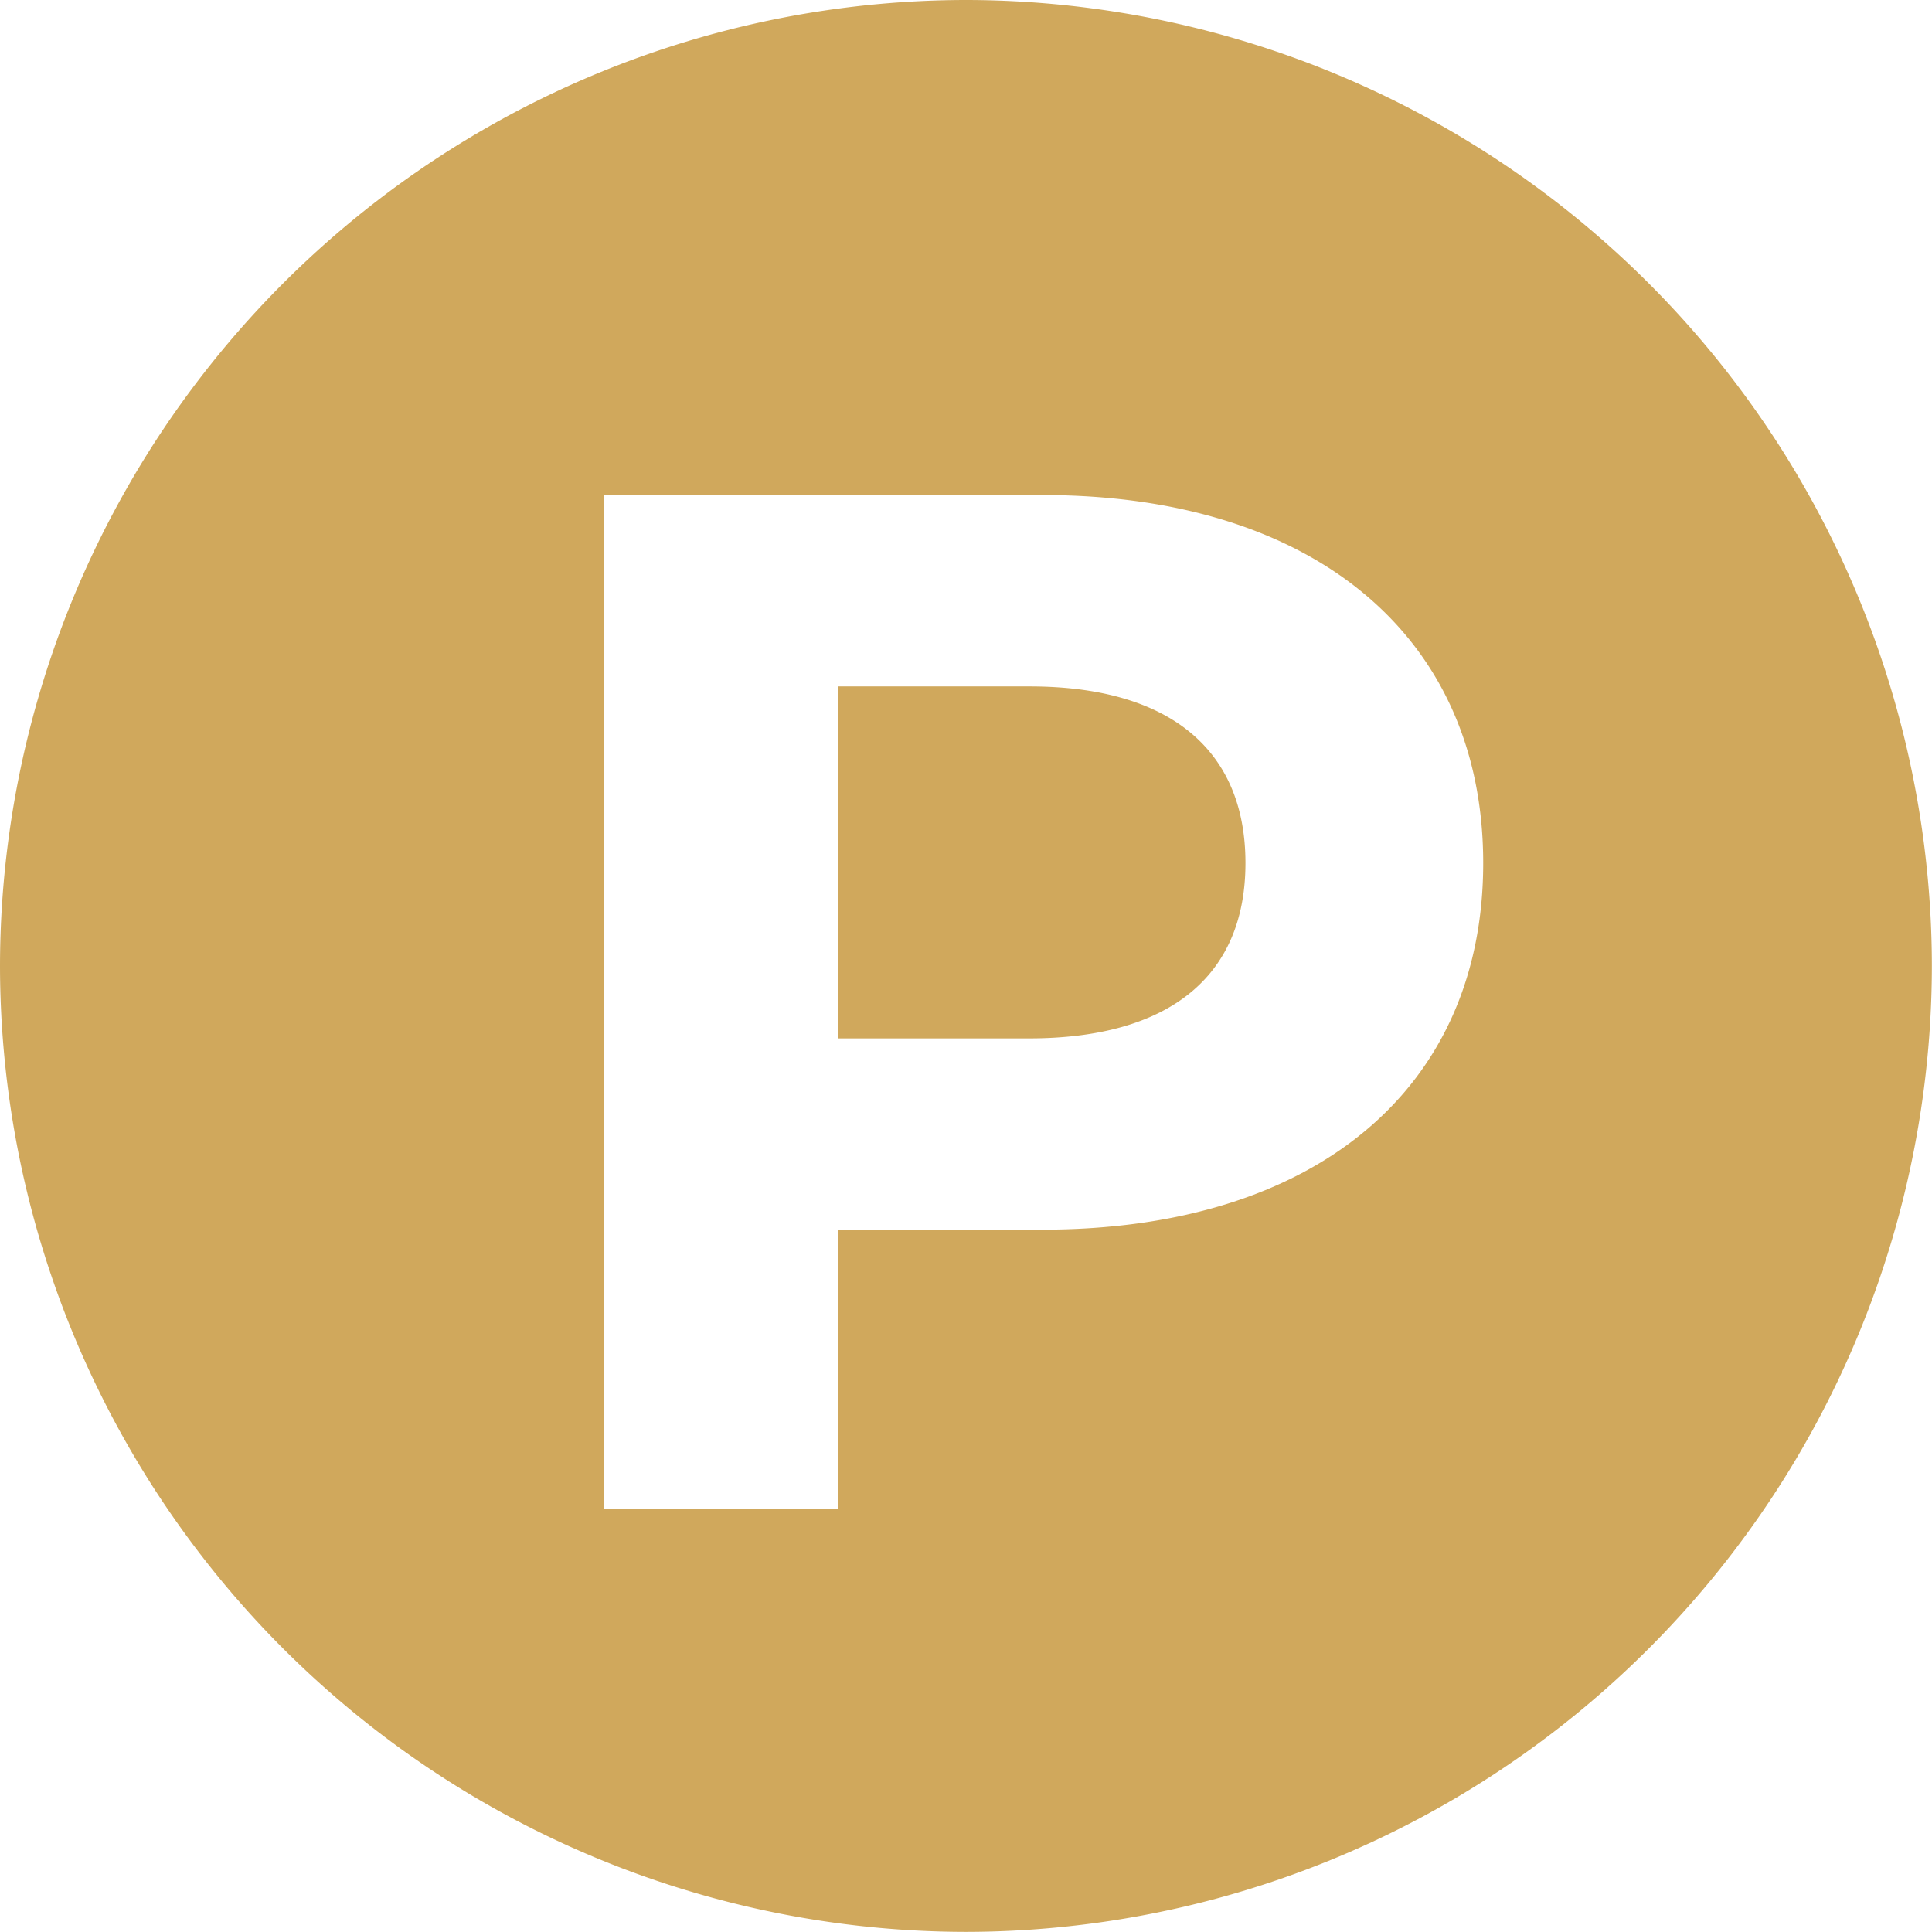 <svg xmlns="http://www.w3.org/2000/svg" width="16.001" height="16" viewBox="0 0 16.001 16">
    <g>
        <path fill="#d0a85c" d="M-3725-2622a8.009 8.009 0 0 1-8-8 8.009 8.009 0 0 1 8-8 8.009 8.009 0 0 1 8 8 8.009 8.009 0 0 1-8 8zm-3-11.9v8.4h1.944v-2.316h1.692c2.25 0 3.648-1.163 3.648-3.036s-1.4-3.048-3.648-3.048zm3.528 4.5h-1.584v-2.915h1.584c1.153 0 1.787.52 1.787 1.463s-.638 1.452-1.791 1.452z" transform="translate(-65 -342) translate(3798 2980)"/>
    </g>
</svg>
